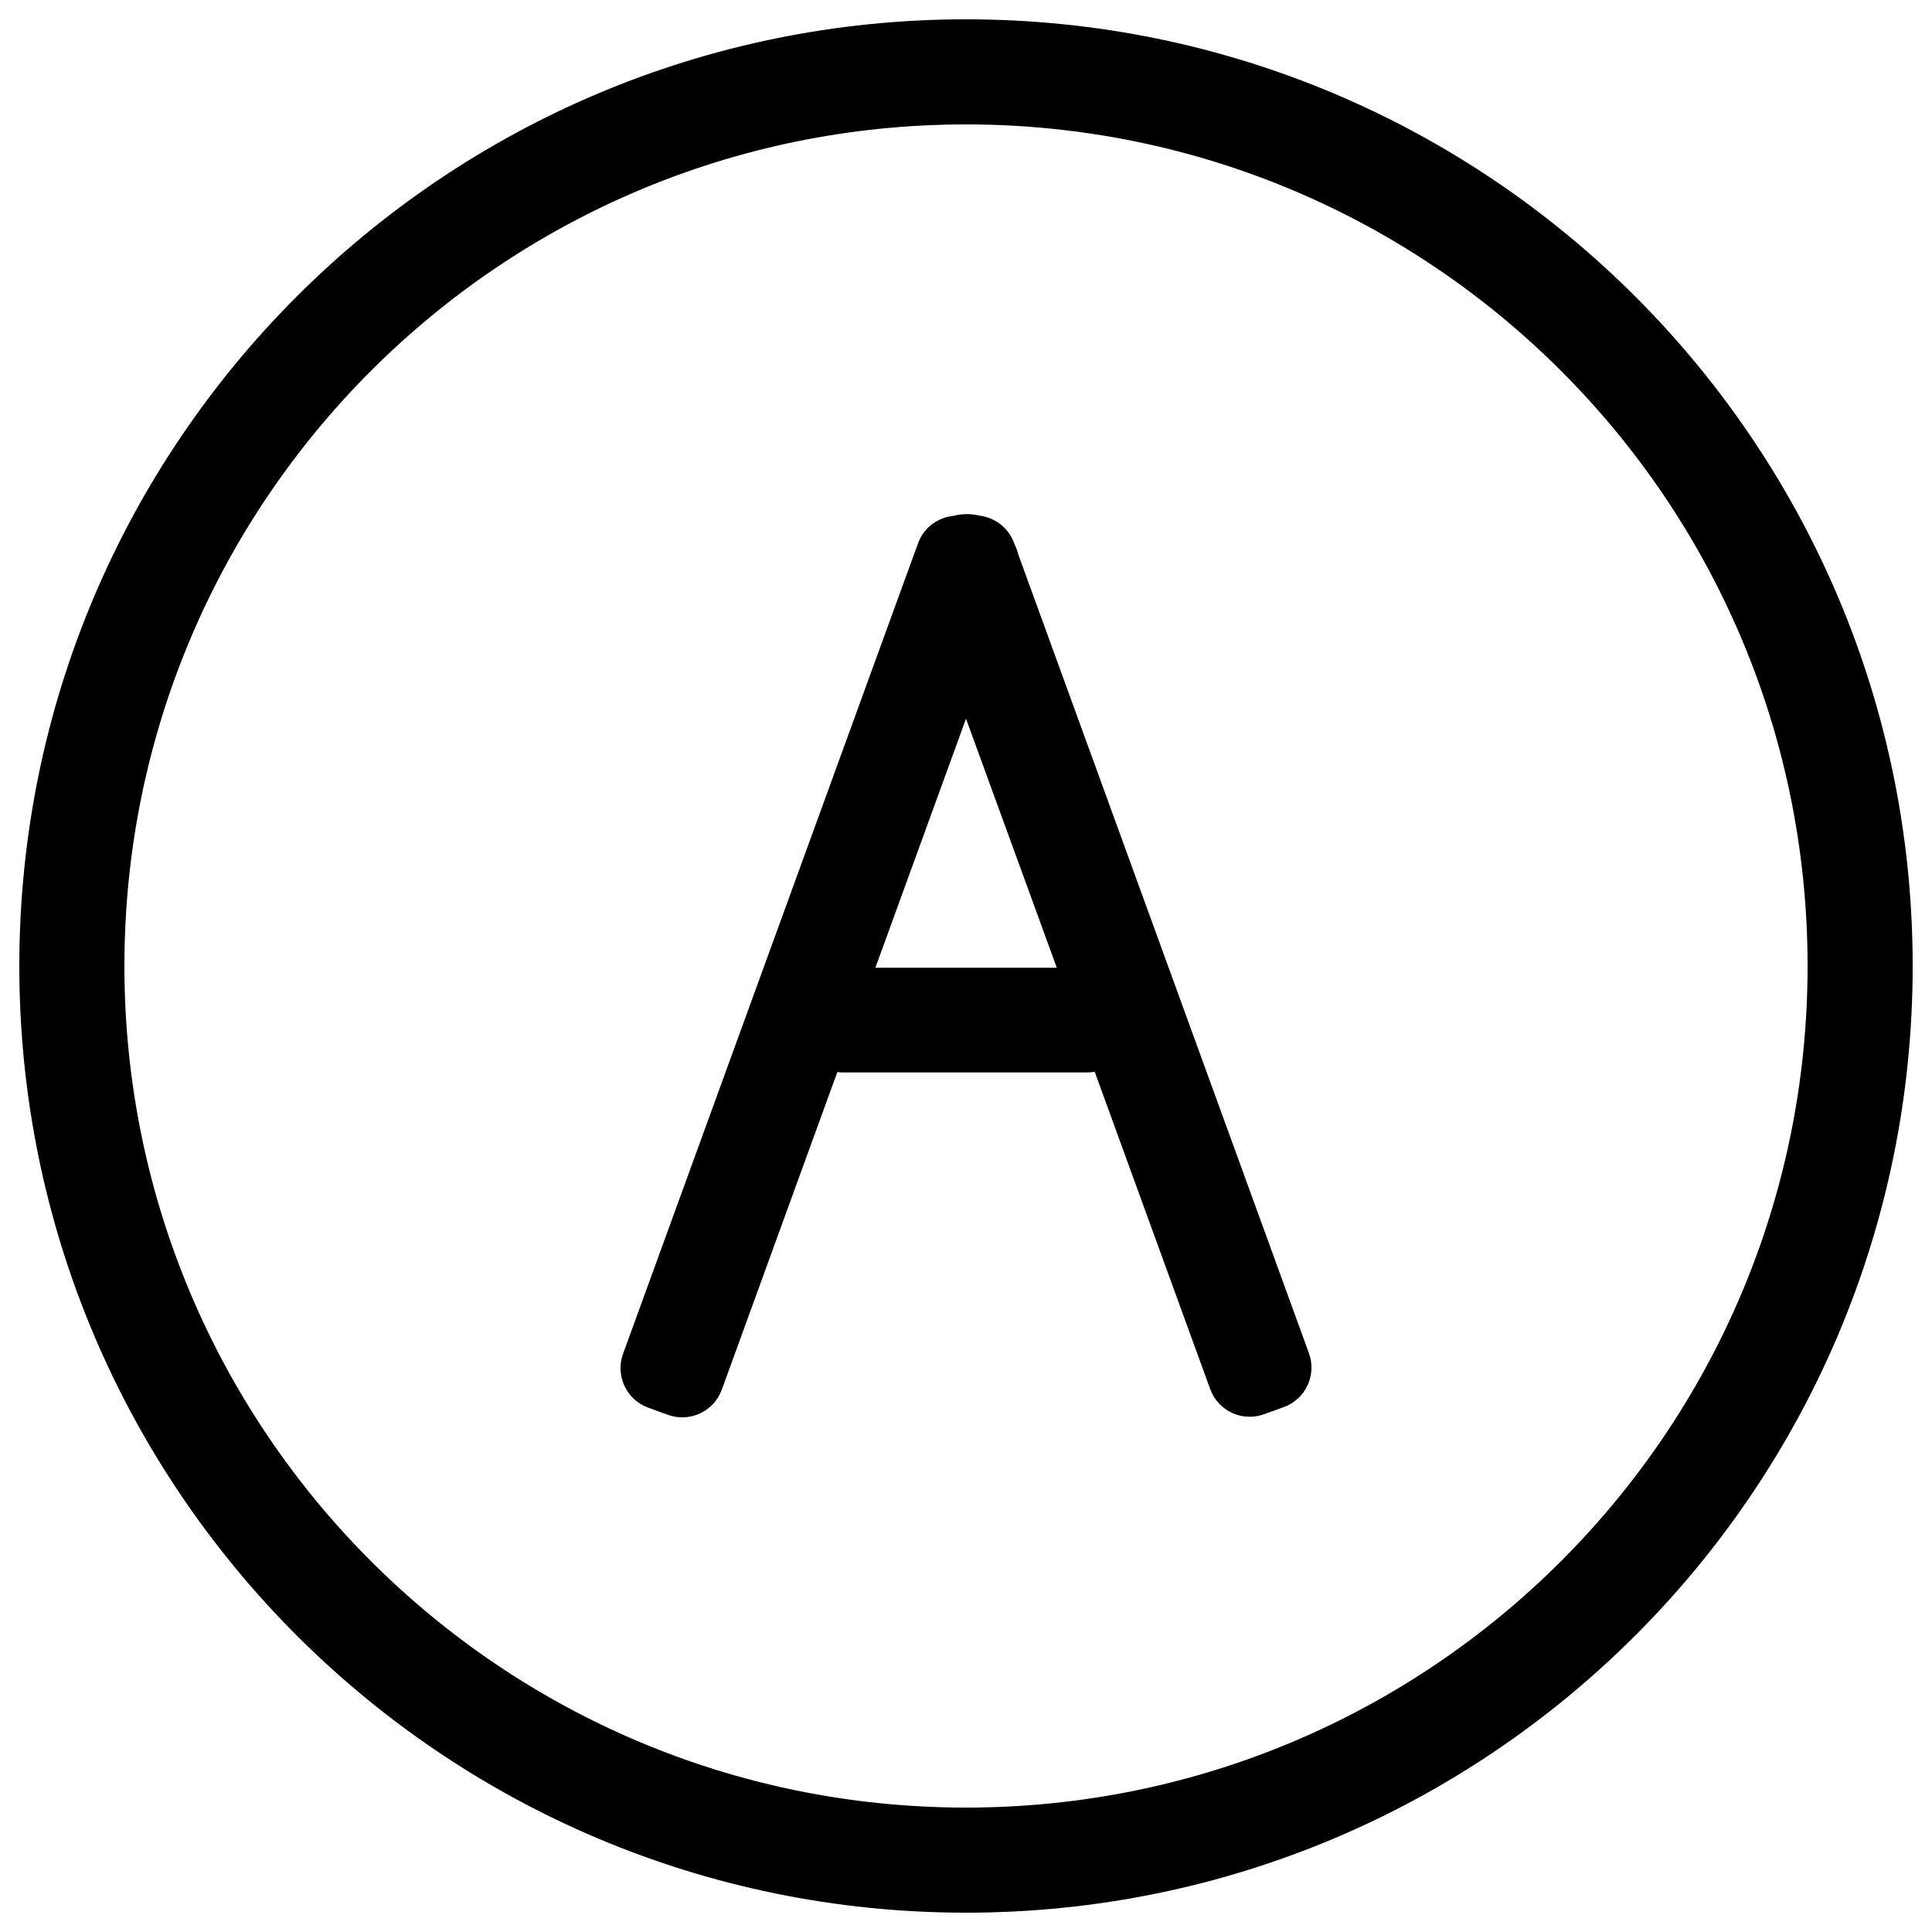 <?xml version="1.0" encoding="utf-8"?>
<!-- Svg Vector Icons : http://www.onlinewebfonts.com/icon -->
<!DOCTYPE svg PUBLIC "-//W3C//DTD SVG 1.1//EN" "http://www.w3.org/Graphics/SVG/1.1/DTD/svg11.dtd">
<svg version="1.1" xmlns="http://www.w3.org/2000/svg" xmlns:xlink="http://www.w3.org/1999/xlink" x="0px" y="0px" viewBox="0 0 1000 1000" enable-background="new 0 0 1000 1000" xml:space="preserve">
<g><path d="M527,286.8c-0.5-1.9-1.1-3.7-2-5.4l-0.1-0.3c-2.9-8-10-13.2-17.8-14.2c-2.1-0.5-4.3-0.8-6.5-0.8c-2.4,0-4.8,0.3-7,0.9c-8.1,0.8-15.5,6-18.4,14.2l-0.9,2.5c-0.3,0.7-0.5,1.4-0.8,2.1l-151,414.9c-4.1,11.3,1.7,23.8,13,27.9l10.2,3.7c11.3,4.1,23.8-1.7,27.9-13l59.8-164.4c1,0.1,1.9,0.2,2.9,0.2h126.3c1.4,0,2.7-0.1,4-0.4l59.8,164.3c4.1,11.3,16.6,17.1,27.9,13l10.2-3.7c11.3-4.1,17.1-16.6,13-27.9L527,286.8z M453.1,500.9L500,372L547,500.9H453.1z"/><path d="M500,10C229.4,10,10,229.4,10,500c0,270.6,219.4,490,490,490c270.6,0,490-219.4,490-490C990,229.4,770.6,10,500,10z M500,935.6c-240.6,0-435.6-195-435.6-435.6S259.4,64.4,500,64.4s435.6,195,435.6,435.6S740.6,935.6,500,935.6z"/></g>
</svg>